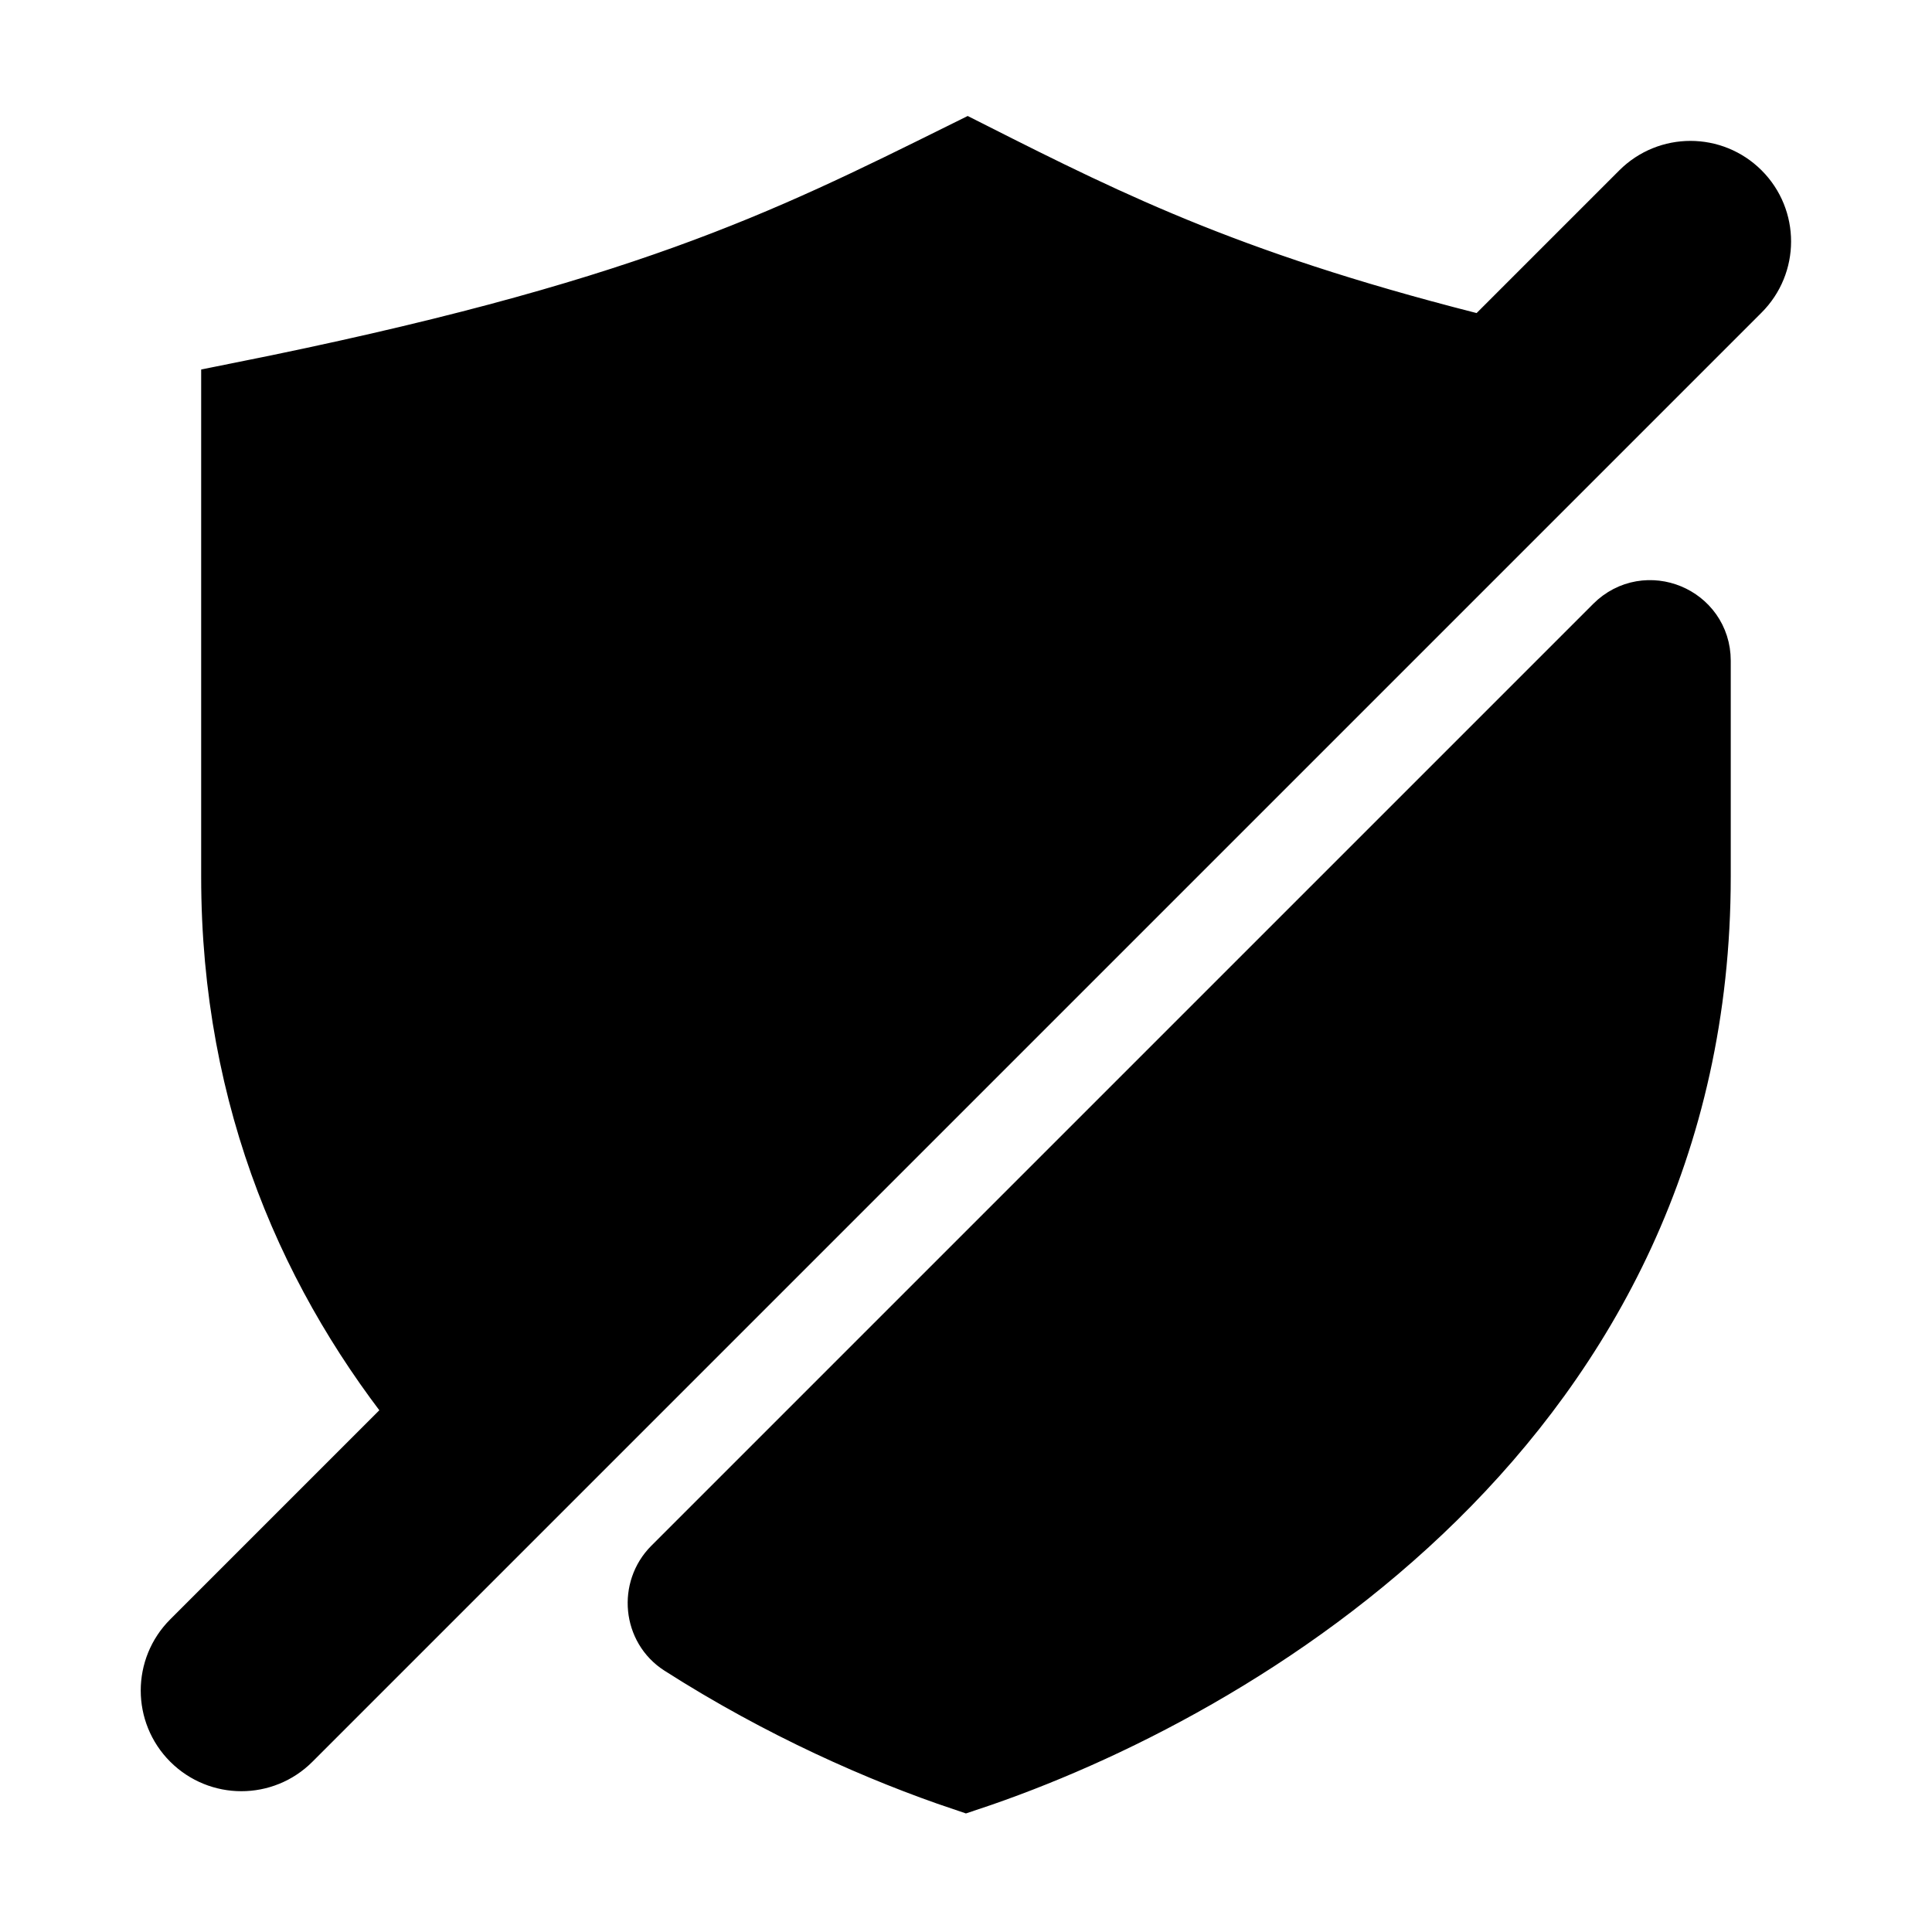 <svg viewBox="0 0 24 24" fill="currentColor" stroke="currentColor" xmlns="http://www.w3.org/2000/svg">
<path d="M21 8.207V10.89C21 17.56 15.33 20.89 12 22C10.982 21.658 9.749 21.115 8.523 20.332C8.256 20.162 8.221 19.78 8.444 19.556L20.146 7.854C20.461 7.539 21 7.762 21 8.207ZM21.53 2.47C21.237 2.177 20.762 2.177 20.469 2.47L18.496 4.443C15.329 3.659 13.803 2.901 12.019 2C9.779 3.11 7.999 4 2.999 5C2.999 6.14 2.999 9.7 2.999 10.89C2.999 13.661 3.992 15.858 5.379 17.559L2.468 20.47C2.175 20.763 2.175 21.238 2.468 21.531C2.614 21.677 2.806 21.751 2.998 21.751C3.19 21.751 3.382 21.678 3.528 21.531L21.528 3.531C21.823 3.237 21.823 2.763 21.53 2.47Z" />
</svg>

